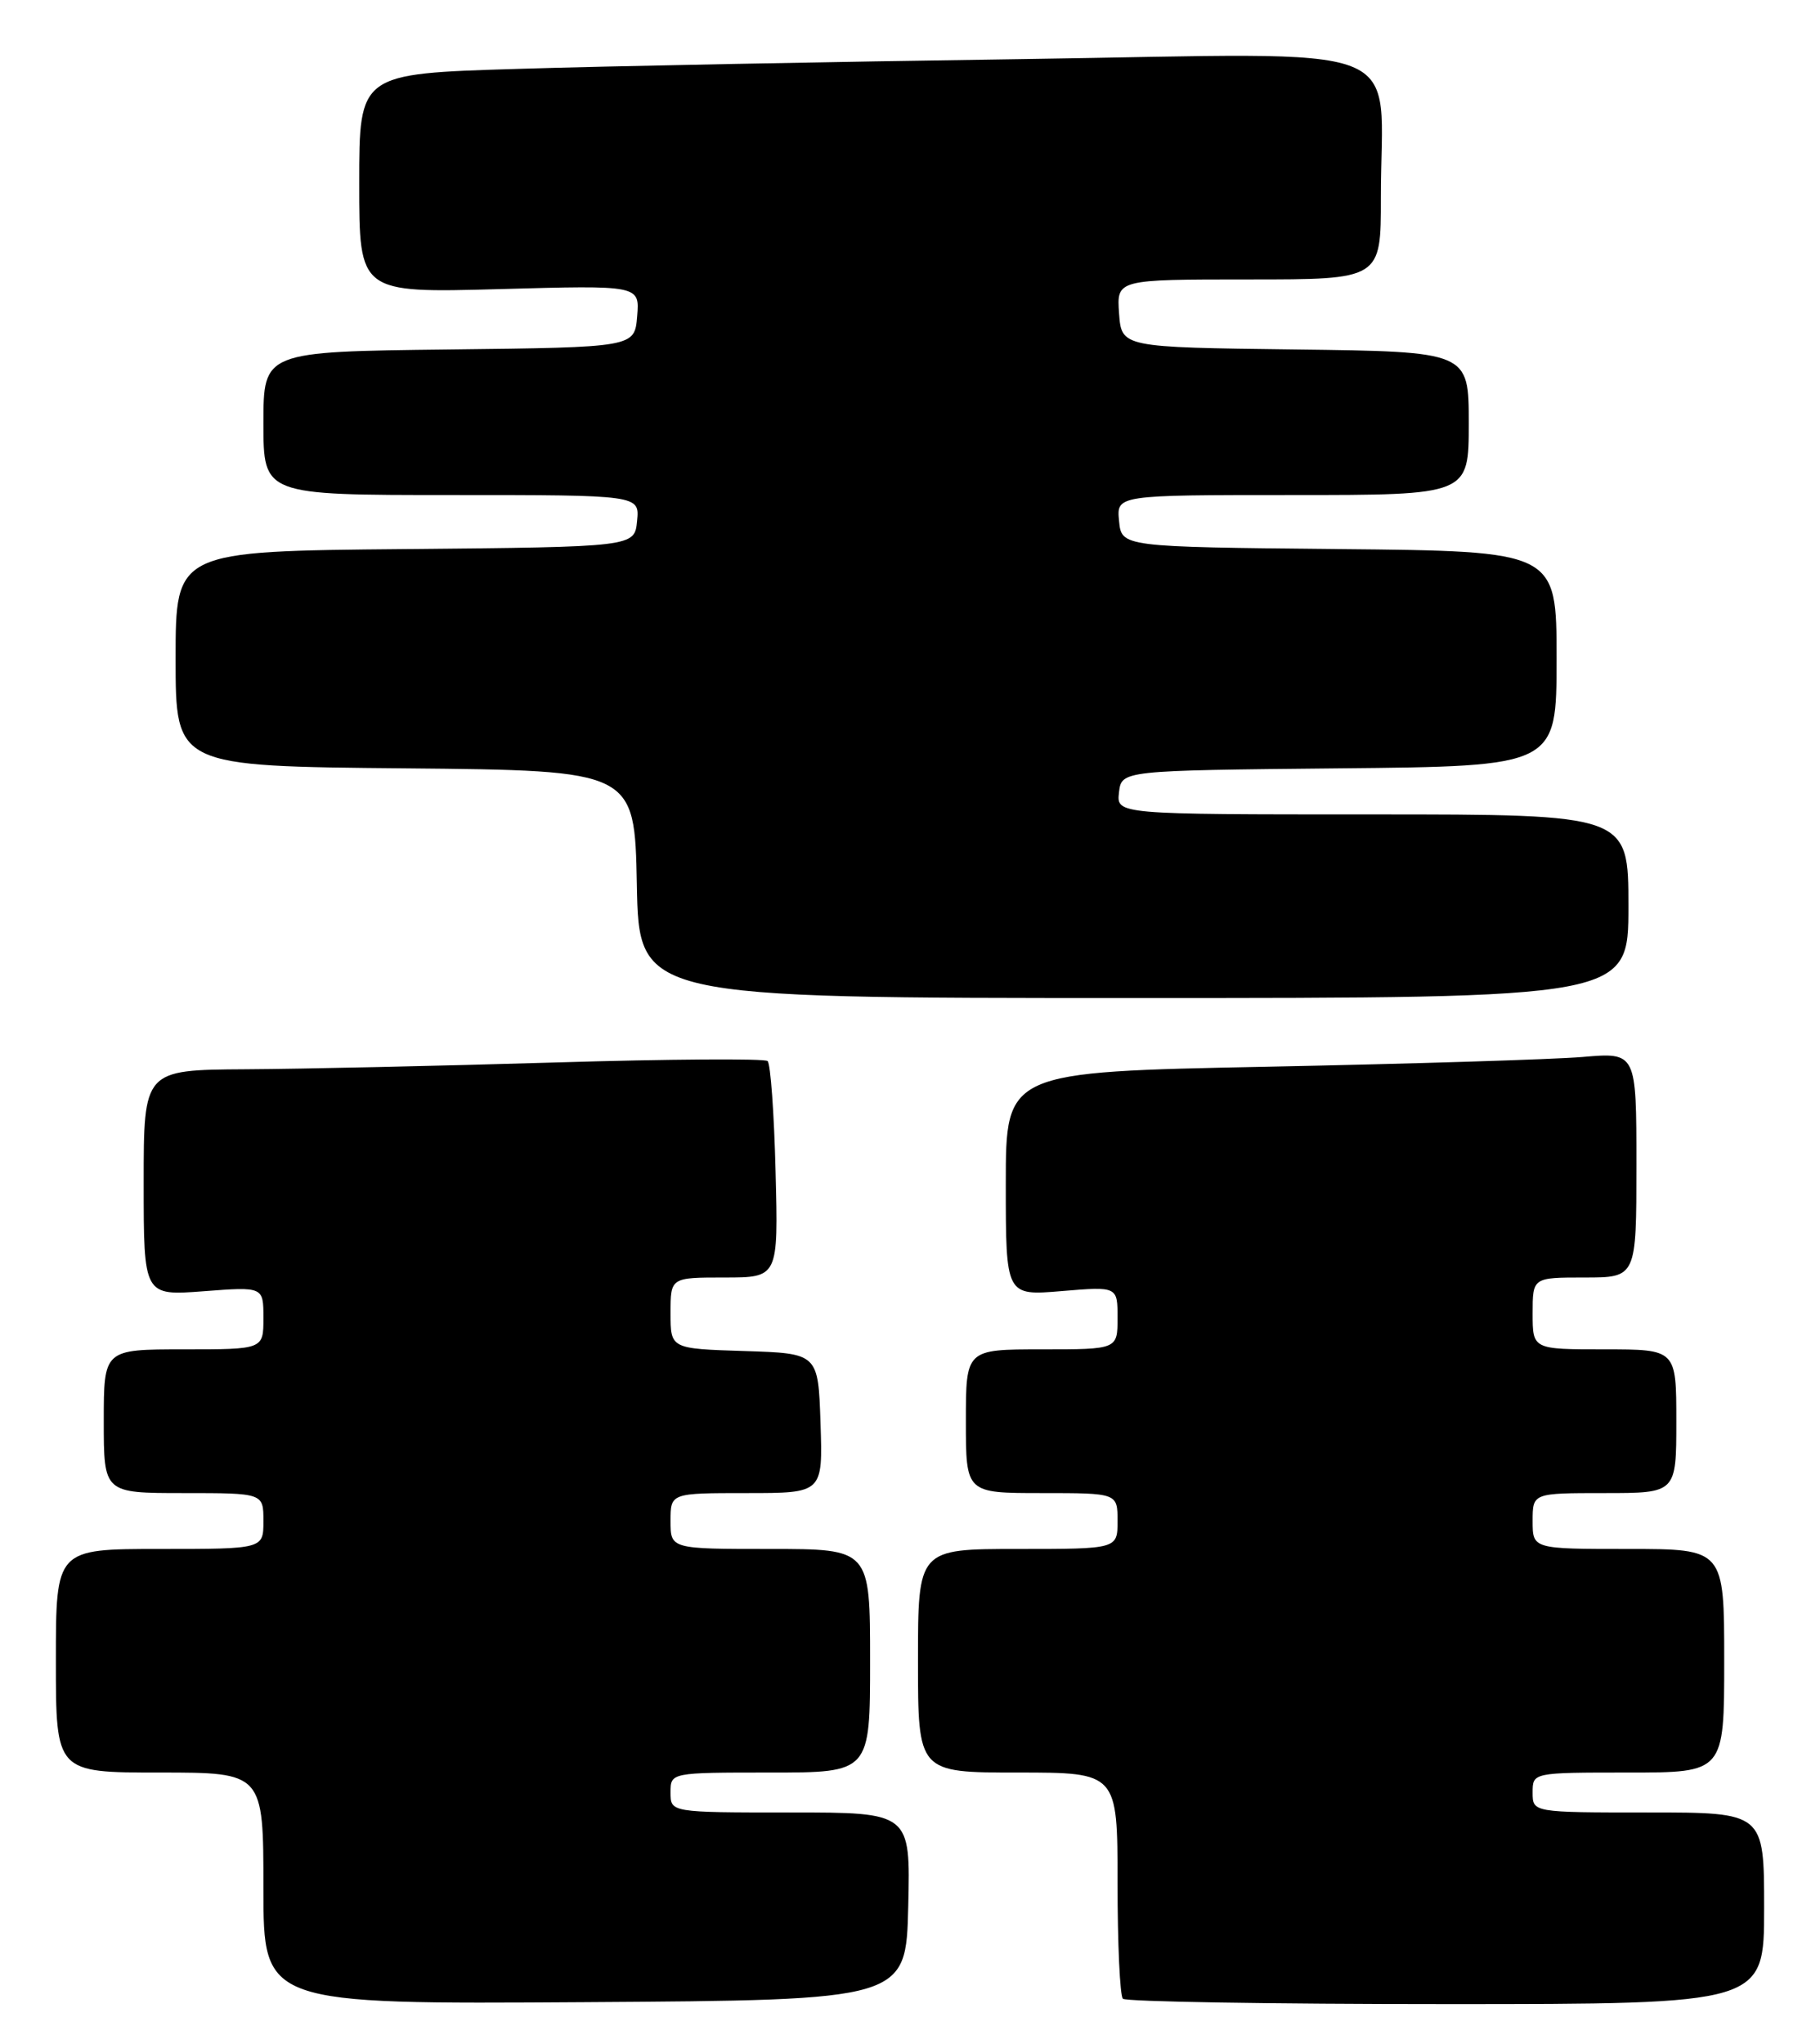 <?xml version="1.0" encoding="UTF-8" standalone="no"?>
<!DOCTYPE svg PUBLIC "-//W3C//DTD SVG 1.1//EN" "http://www.w3.org/Graphics/SVG/1.1/DTD/svg11.dtd" >
<svg xmlns="http://www.w3.org/2000/svg" xmlns:xlink="http://www.w3.org/1999/xlink" version="1.1" viewBox="0 0 228 256">
 <g >
 <path fill="currentColor"
d=" M 113.78 238.75 C 114.06 227.00 114.06 227.00 99.03 227.00 C 84.00 227.00 84.00 227.00 84.00 224.50 C 84.00 222.00 84.00 222.00 96.50 222.00 C 109.00 222.00 109.00 222.00 109.00 208.00 C 109.00 194.00 109.00 194.00 96.50 194.00 C 84.00 194.00 84.00 194.00 84.00 190.50 C 84.00 187.00 84.00 187.00 93.54 187.00 C 103.08 187.00 103.08 187.00 102.79 178.25 C 102.50 169.50 102.50 169.50 93.25 169.21 C 84.00 168.92 84.00 168.92 84.00 164.46 C 84.00 160.00 84.00 160.00 90.75 160.00 C 97.50 160.00 97.50 160.00 97.16 146.75 C 96.98 139.46 96.53 133.23 96.16 132.89 C 95.80 132.56 83.80 132.64 69.50 133.07 C 55.20 133.50 37.76 133.88 30.75 133.92 C 18.00 134.00 18.00 134.00 18.00 148.14 C 18.00 162.29 18.00 162.29 25.50 161.72 C 33.00 161.15 33.00 161.15 33.00 165.08 C 33.00 169.00 33.00 169.00 23.00 169.00 C 13.00 169.00 13.00 169.00 13.00 178.00 C 13.00 187.00 13.00 187.00 23.00 187.00 C 33.00 187.00 33.00 187.00 33.00 190.50 C 33.00 194.00 33.00 194.00 20.00 194.00 C 7.00 194.00 7.00 194.00 7.00 208.00 C 7.00 222.00 7.00 222.00 20.00 222.00 C 33.00 222.00 33.00 222.00 33.00 236.51 C 33.00 251.02 33.00 251.02 73.25 250.76 C 113.50 250.50 113.50 250.50 113.78 238.75 Z  M 221.00 239.00 C 221.00 227.00 221.00 227.00 206.50 227.00 C 192.00 227.00 192.00 227.00 192.00 224.50 C 192.00 222.00 192.00 222.00 204.00 222.00 C 216.00 222.00 216.00 222.00 216.00 208.00 C 216.00 194.00 216.00 194.00 204.00 194.00 C 192.00 194.00 192.00 194.00 192.00 190.50 C 192.00 187.00 192.00 187.00 201.00 187.00 C 210.00 187.00 210.00 187.00 210.00 178.00 C 210.00 169.00 210.00 169.00 201.00 169.00 C 192.00 169.00 192.00 169.00 192.00 164.50 C 192.00 160.00 192.00 160.00 198.50 160.00 C 205.00 160.00 205.00 160.00 205.00 145.90 C 205.00 131.80 205.00 131.80 198.25 132.38 C 194.54 132.69 176.76 133.24 158.75 133.60 C 126.00 134.25 126.00 134.25 126.00 148.27 C 126.00 162.29 126.00 162.29 133.00 161.70 C 140.00 161.12 140.00 161.12 140.00 165.06 C 140.00 169.00 140.00 169.00 130.50 169.00 C 121.00 169.00 121.00 169.00 121.00 178.00 C 121.00 187.00 121.00 187.00 130.50 187.00 C 140.00 187.00 140.00 187.00 140.00 190.50 C 140.00 194.00 140.00 194.00 127.50 194.00 C 115.00 194.00 115.00 194.00 115.00 208.00 C 115.00 222.00 115.00 222.00 127.50 222.00 C 140.00 222.00 140.00 222.00 140.00 235.83 C 140.00 243.44 140.30 249.97 140.67 250.33 C 141.03 250.70 159.26 251.00 181.17 251.00 C 221.00 251.00 221.00 251.00 221.00 239.00 Z  M 204.00 113.50 C 204.00 102.00 204.00 102.00 171.93 102.00 C 139.87 102.00 139.87 102.00 140.18 99.25 C 140.50 96.50 140.50 96.50 167.75 96.23 C 195.00 95.97 195.00 95.97 195.00 82.50 C 195.00 69.03 195.00 69.03 167.75 68.77 C 140.50 68.50 140.50 68.50 140.19 65.25 C 139.87 62.00 139.87 62.00 161.94 62.00 C 184.00 62.00 184.00 62.00 184.00 53.02 C 184.00 44.04 184.00 44.04 162.25 43.77 C 140.50 43.50 140.50 43.50 140.19 39.25 C 139.89 35.00 139.89 35.00 156.44 35.00 C 173.00 35.00 173.00 35.00 172.99 24.75 C 172.97 4.74 178.00 6.68 128.10 7.40 C 104.12 7.74 75.61 8.29 64.75 8.63 C 45.00 9.23 45.00 9.23 45.00 22.96 C 45.00 36.69 45.00 36.69 62.57 36.21 C 80.14 35.72 80.14 35.72 79.82 39.61 C 79.50 43.50 79.50 43.50 56.25 43.77 C 33.00 44.04 33.00 44.04 33.00 53.02 C 33.00 62.00 33.00 62.00 56.56 62.00 C 80.13 62.00 80.13 62.00 79.81 65.25 C 79.50 68.50 79.50 68.50 50.75 68.77 C 22.00 69.03 22.00 69.03 22.00 82.50 C 22.00 95.97 22.00 95.97 50.75 96.23 C 79.50 96.50 79.50 96.50 79.78 110.75 C 80.05 125.00 80.05 125.00 142.03 125.00 C 204.00 125.00 204.00 125.00 204.00 113.50 Z "/>
</g>
</svg>